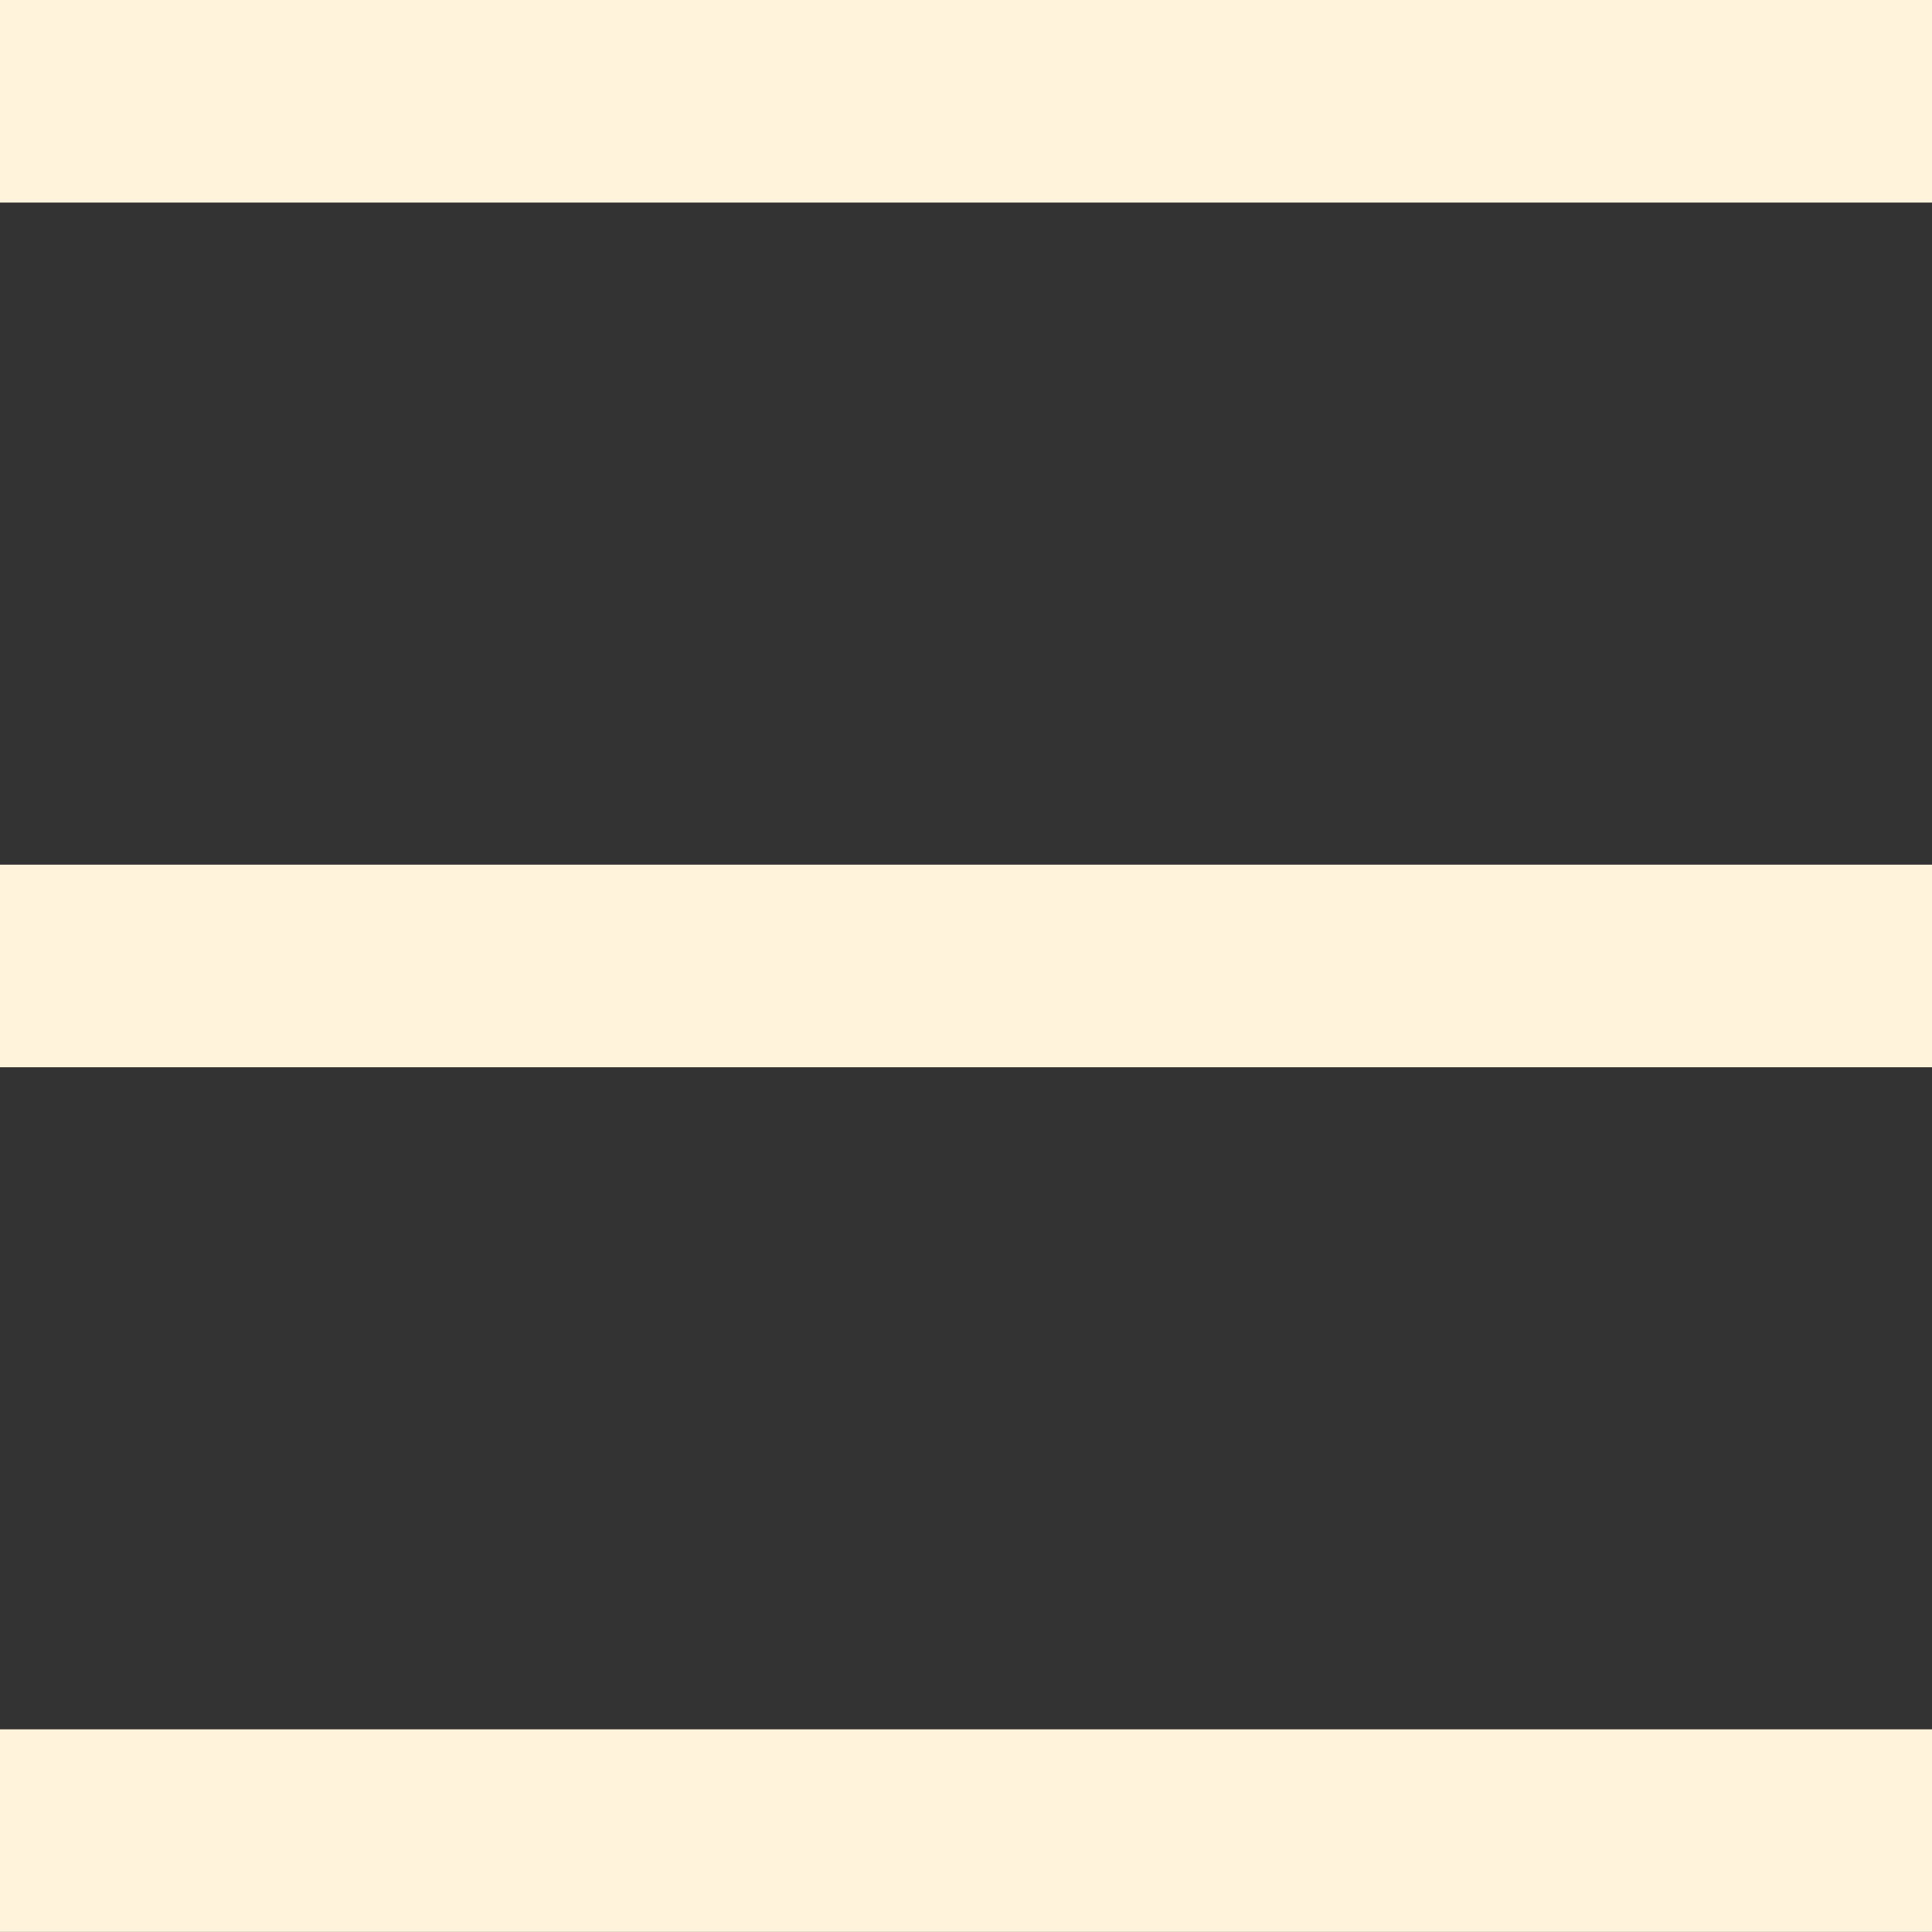 <?xml version="1.0" encoding="UTF-8"?><svg id="Layer_2" xmlns="http://www.w3.org/2000/svg" viewBox="0 0 208.96 208.96"><rect x="0" y="0" width="208.96" height="208.96" fill="#333333" stroke="none"/><defs><style>.cls-1{fill:#fff3db;stroke-width:0px;}</style></defs><g id="Layer_0"><rect class="cls-1" y="187.04" width="208.96" height="21.91"/><rect class="cls-1" y="93.52" width="208.96" height="21.91"/><rect class="cls-1" width="208.96" height="21.91"/></g></svg>